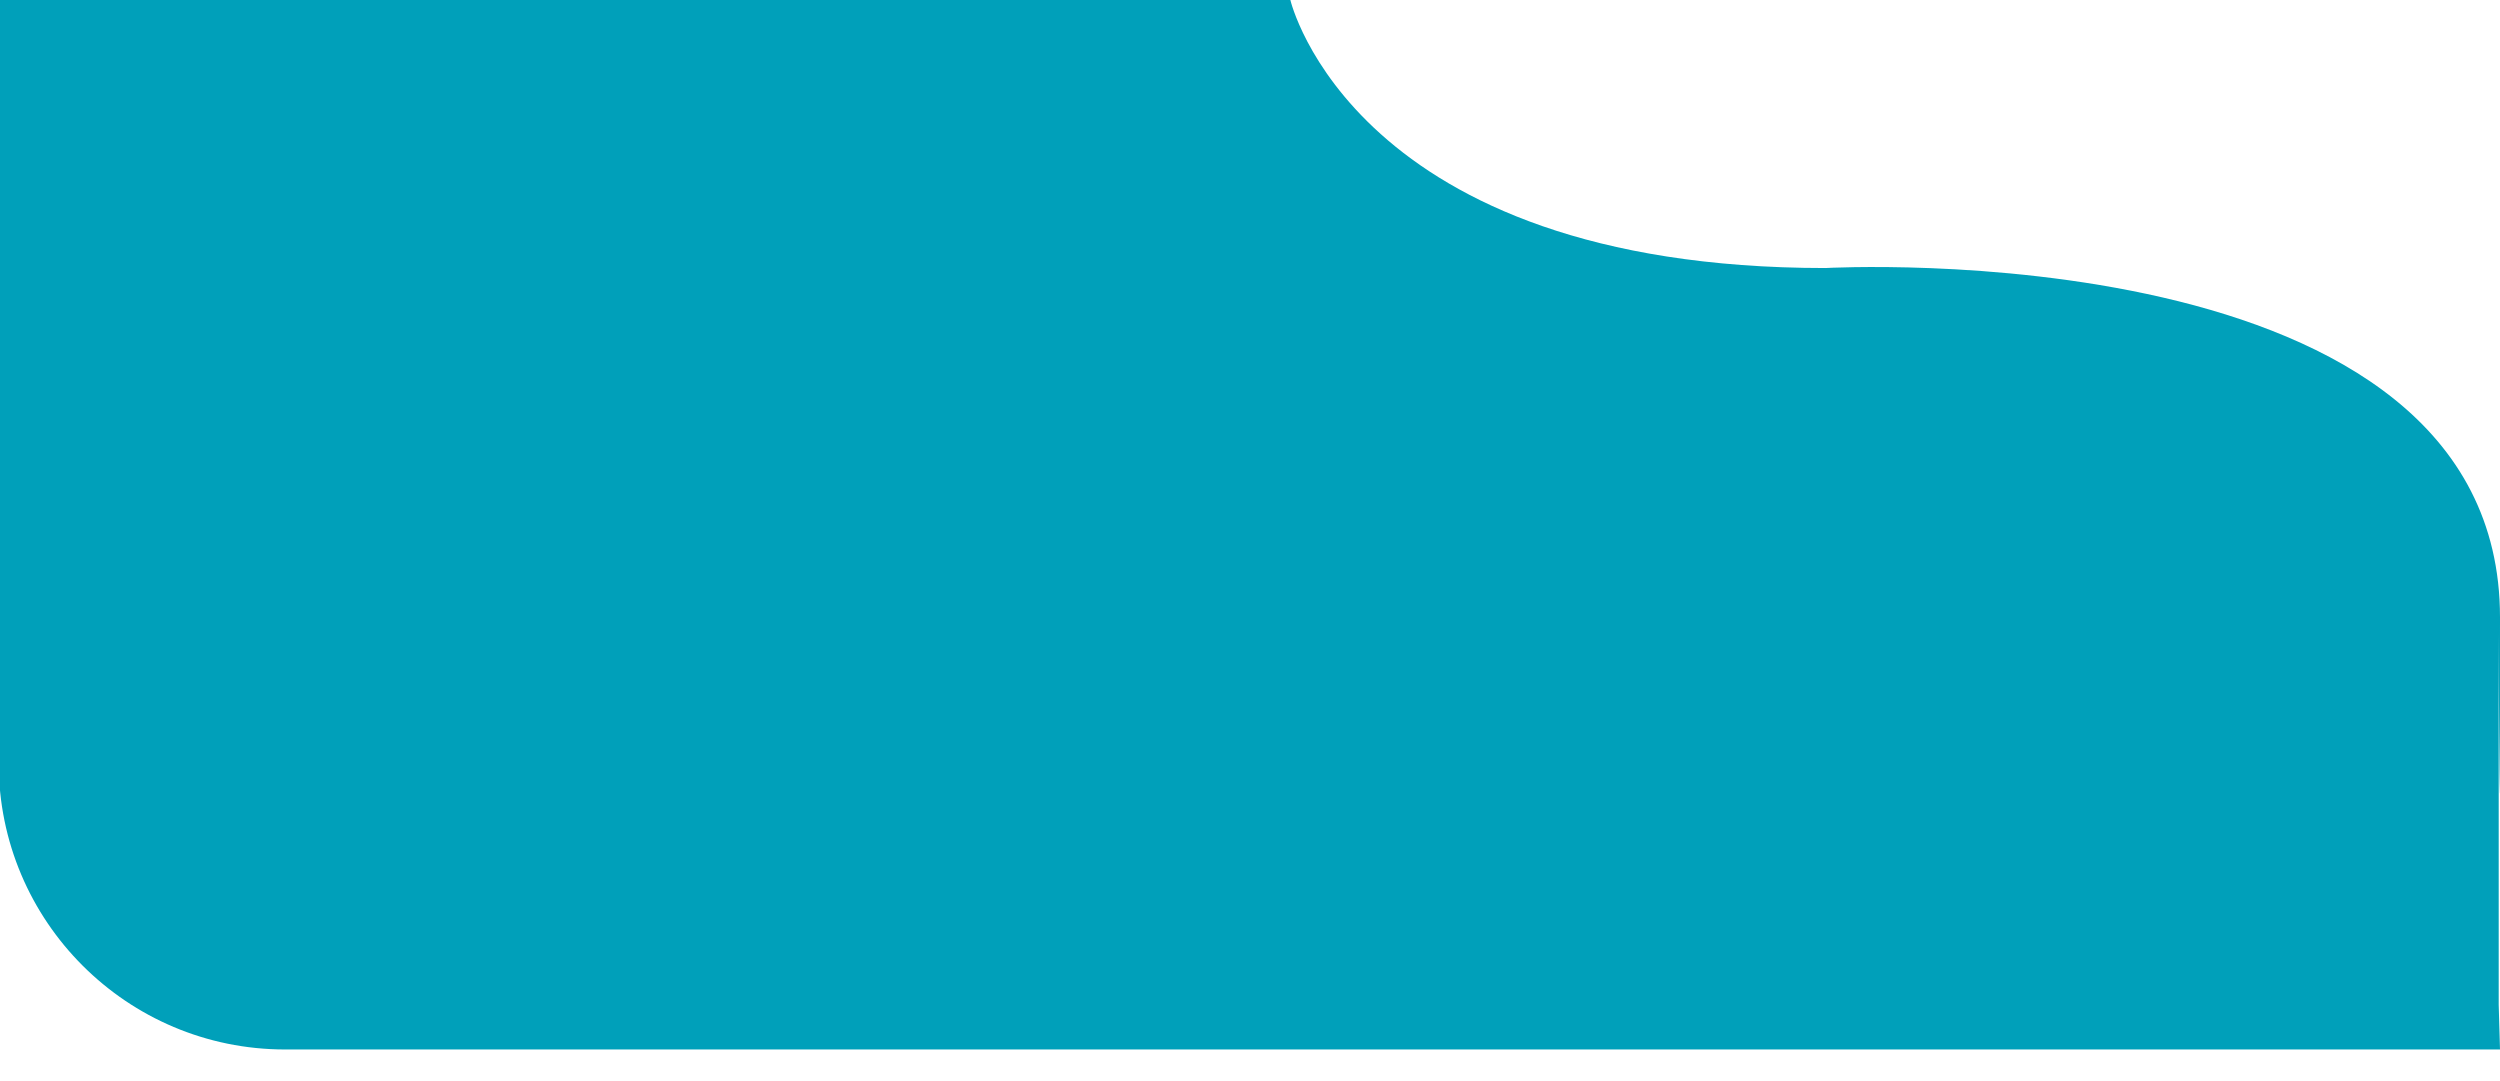 <svg id="Layer_1" data-name="Layer 1" xmlns="http://www.w3.org/2000/svg" viewBox="0 0 1920 830"><defs><style>.cls-1{fill:#00a0ba;}</style></defs><title>header-bg-01</title><path class="cls-1" d="M1920,806H219C97.49,806-1,707.51-1,586V0H991s48,205.85,411,205.85c0,0,518-29.14,518,268.35s-1,11.7-1,11.7V771.69"/></svg>